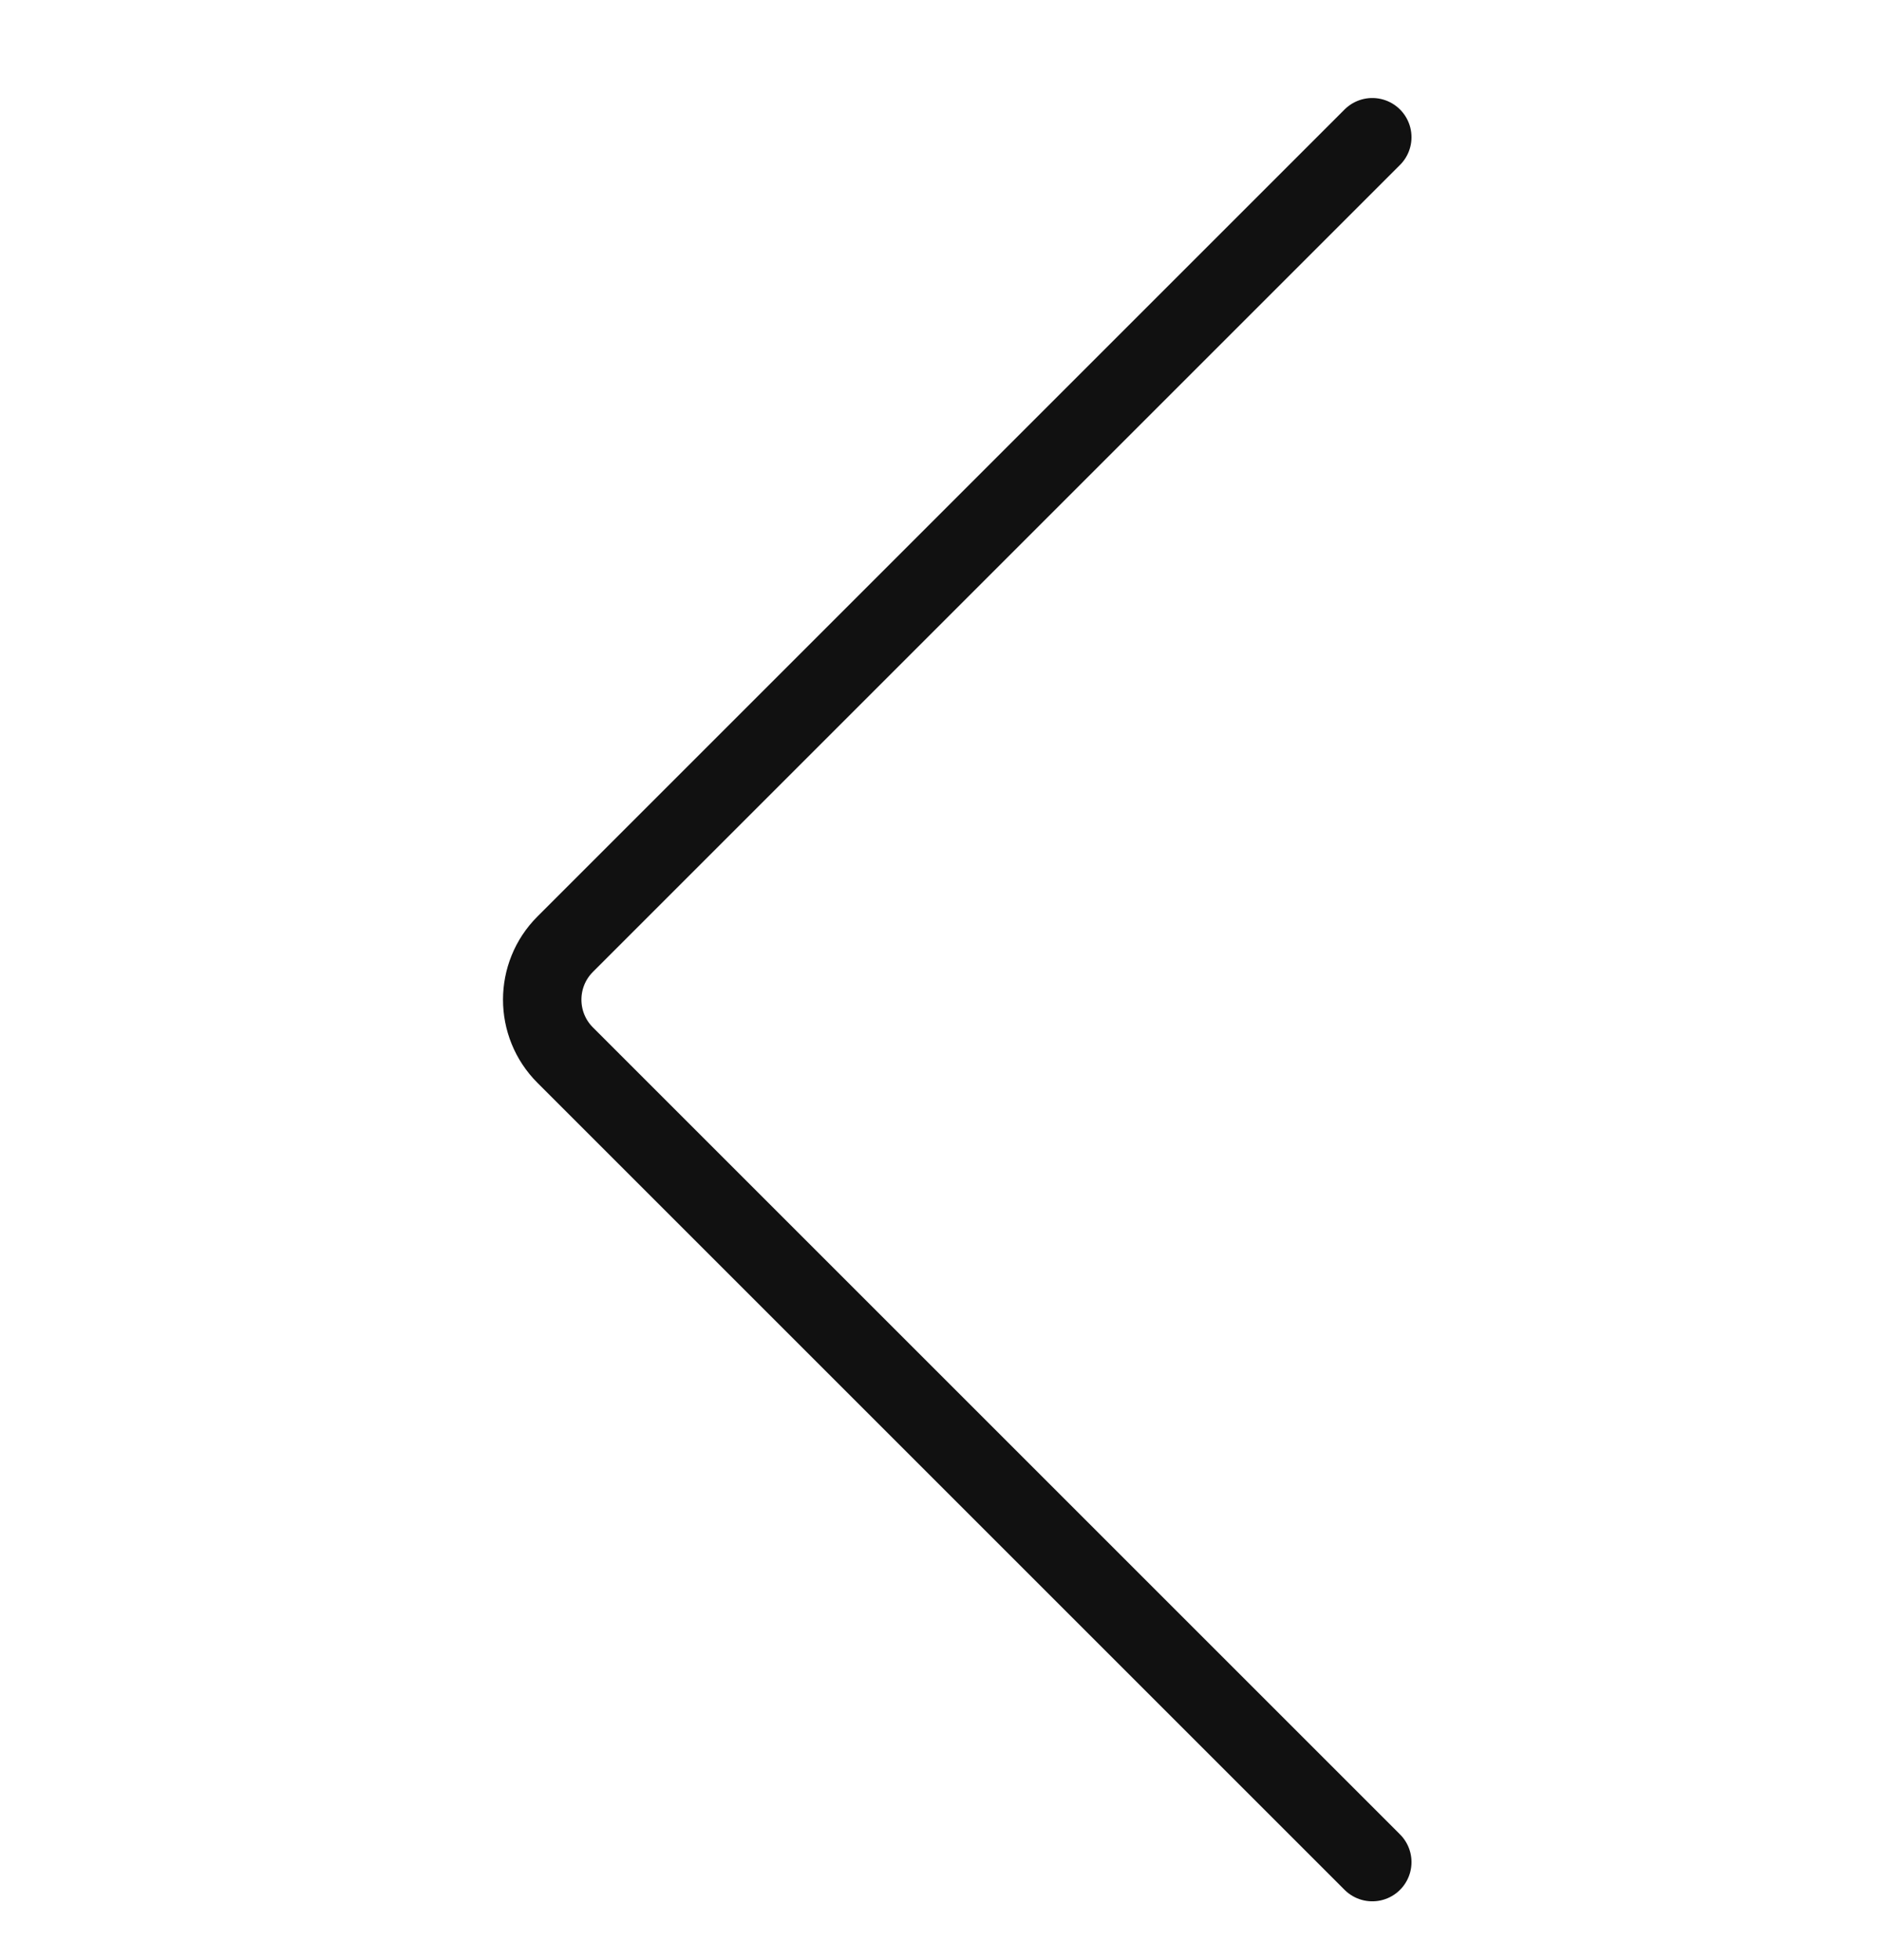 <svg width="24" height="25" viewBox="0 0 24 25" fill="none" xmlns="http://www.w3.org/2000/svg">
<g clip-path="url(#clip0_1005_12226)">
<path d="M17.5 23.75L7.207 13.457C6.817 13.067 6.817 12.433 7.207 12.043L17.5 1.75" stroke="#111111" stroke-linecap="round" stroke-linejoin="round"/>
</g>
<defs>
<clipPath id="clip0_1005_12226">
<rect width="24" height="24" fill="white" transform="translate(0 0.75)"/>
</clipPath>
</defs>
</svg>

